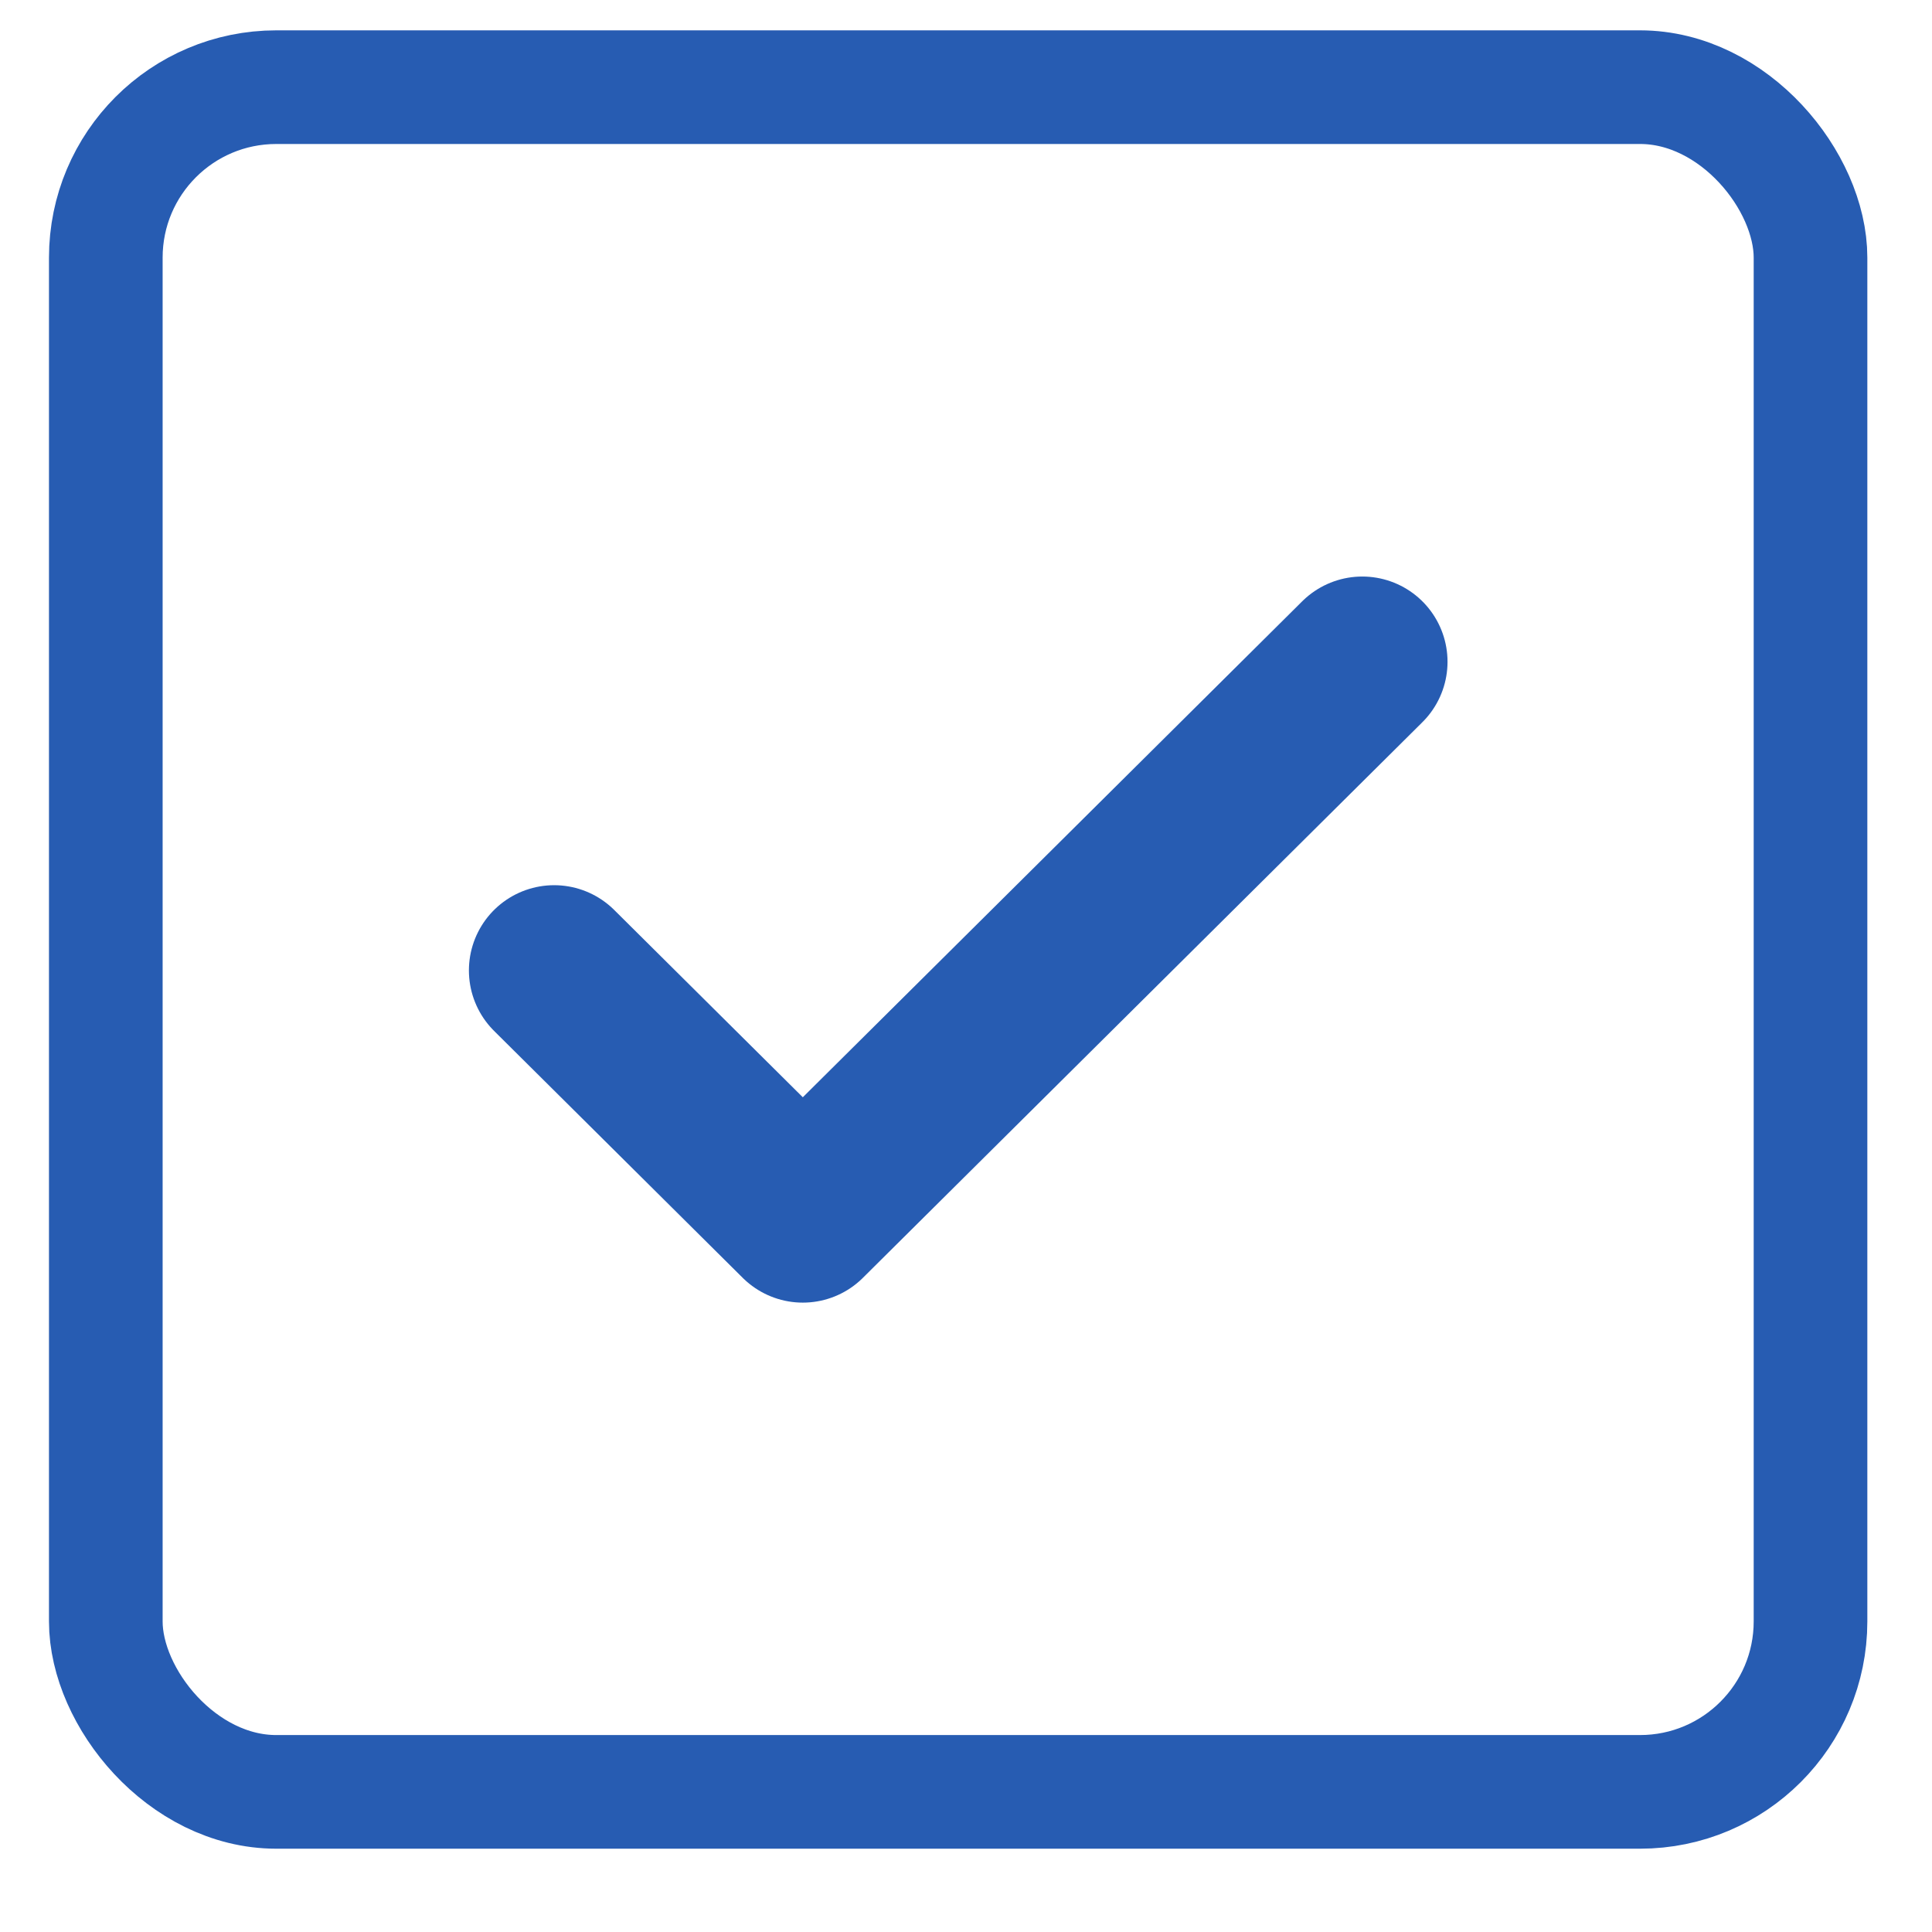 <svg width="17" height="17" viewBox="0 0 17 17" fill="none" xmlns="http://www.w3.org/2000/svg">
<rect x="0.931" y="0.767" width="15" height="15" rx="1.5" stroke="#275CB2"/>
<path d="M4.876 8.539L7.064 10.712L11.987 5.823" stroke="#275CB2" stroke-width="1.5" stroke-linecap="round" stroke-linejoin="round"/>
</svg>
